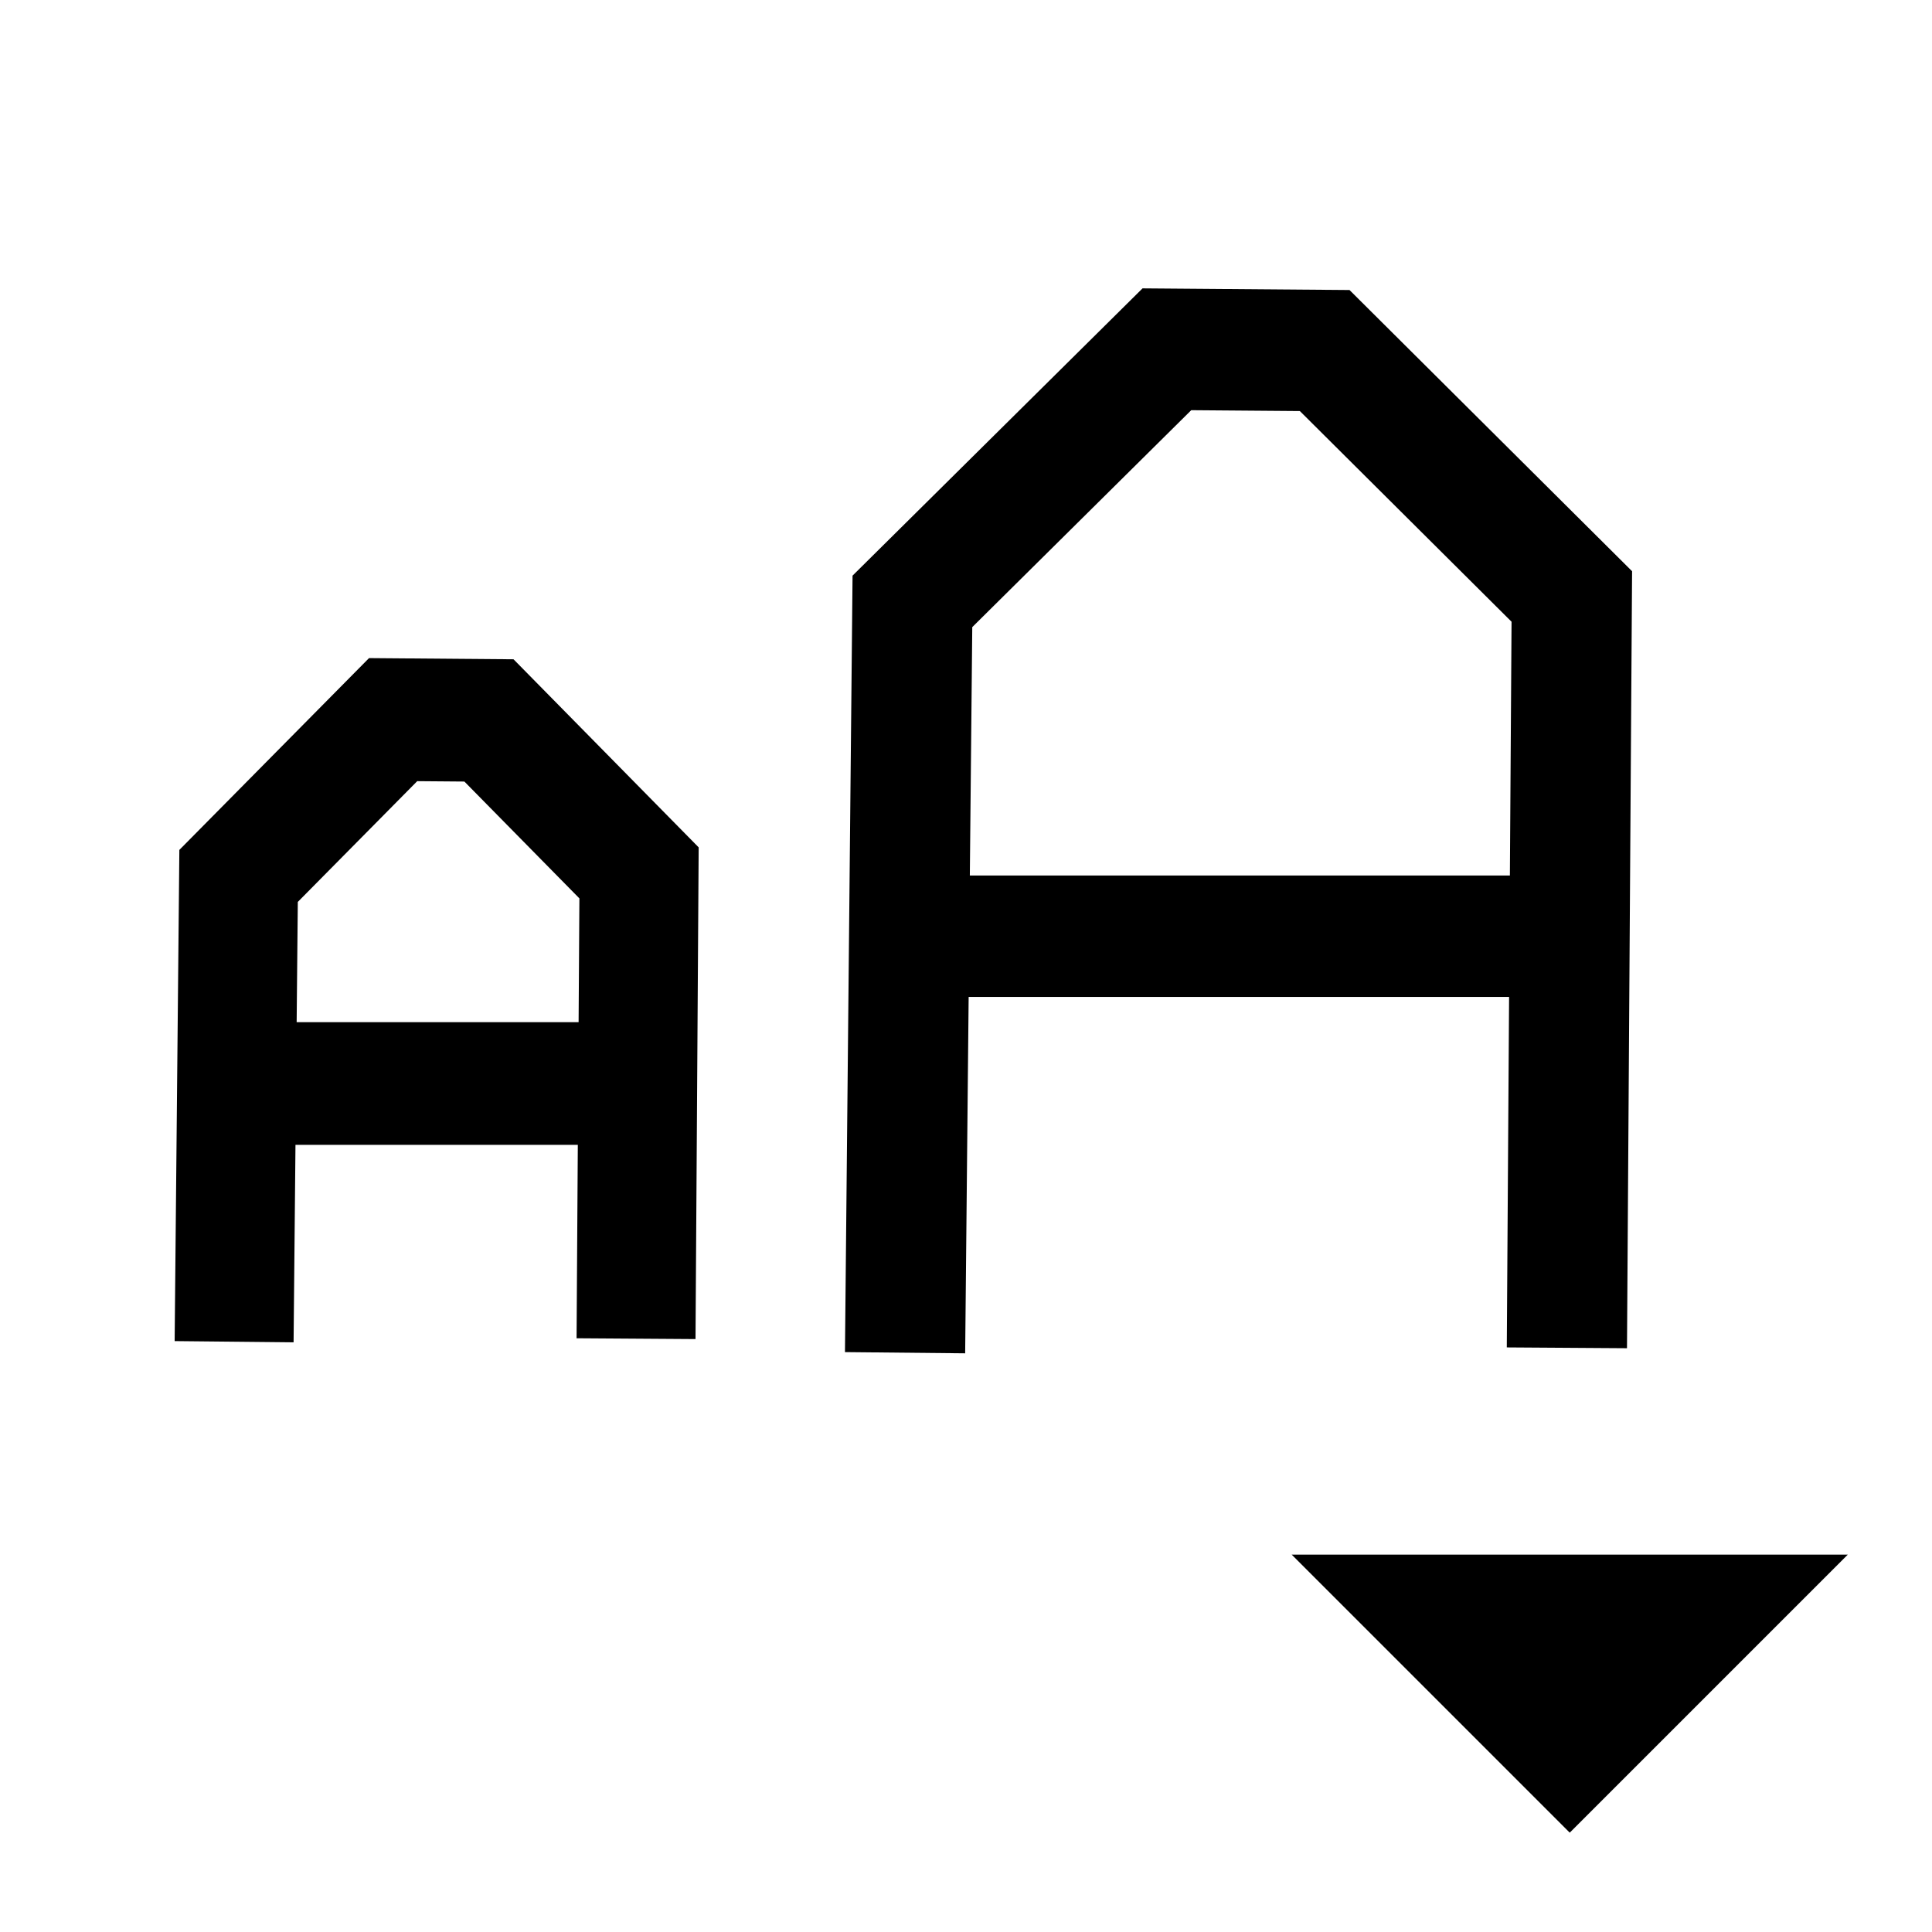 <?xml version="1.0" encoding="UTF-8" standalone="no"?>
<!-- Created with Inkscape (http://www.inkscape.org/) -->

<svg
   xmlns:dc="http://purl.org/dc/elements/1.1/"
   xmlns:cc="http://creativecommons.org/ns#"
   xmlns:rdf="http://www.w3.org/1999/02/22-rdf-syntax-ns#"
   xmlns:svg="http://www.w3.org/2000/svg"
   xmlns="http://www.w3.org/2000/svg"
   xmlns:sodipodi="http://sodipodi.sourceforge.net/DTD/sodipodi-0.dtd"
   xmlns:inkscape="http://www.inkscape.org/namespaces/inkscape"
   width="64"
   height="64"
   viewBox="0 0 16.933 16.933"
   version="1.1"
   id="svg8"
   inkscape:version="0.92.2 (5c3e80d, 2017-08-06)"
   sodipodi:docname="EditFontSize.svg">
  <defs
     id="defs2" />
  <sodipodi:namedview
     id="base"
     pagecolor="#ffffff"
     bordercolor="#666666"
     borderopacity="1.0"
     inkscape:pageopacity="0.0"
     inkscape:pageshadow="2"
     inkscape:zoom="8.4521358"
     inkscape:cx="-7.694109"
     inkscape:cy="32"
     inkscape:document-units="px"
     inkscape:current-layer="layer1"
     showgrid="false"
     units="px"
     inkscape:window-width="3200"
     inkscape:window-height="1756"
     inkscape:window-x="0"
     inkscape:window-y="0"
     inkscape:window-maximized="1"
     inkscape:snap-bbox="true"
     inkscape:snap-bbox-midpoints="true"
     inkscape:snap-nodes="false">
    <inkscape:grid
       type="xygrid"
       id="grid815"
       empspacing="4" />
  </sodipodi:namedview>
  <g
     inkscape:label="Layer 1"
     inkscape:groupmode="layer"
     id="layer1"
     transform="translate(0,-280.067)">
    <g
       id="g3543"
       transform="matrix(0.685,0,0,0.692,5.102,87.85)"
       style="stroke:#000000;stroke-width:1.453;stroke-opacity:1">
      <path
         inkscape:connector-curvature="0"
         id="path850"
         d="m 4.132,294.903 0.094,-9.516 3.256,-3.193 2.019,0.016 3.162,3.115 -0.063,9.516"
         style="fill:none;fill-rule:evenodd;stroke:#000000;stroke-width:1.538;stroke-linecap:butt;stroke-linejoin:miter;stroke-miterlimit:4;stroke-dasharray:none;stroke-opacity:1" />
      <path
         inkscape:connector-curvature="0"
         id="path852"
         d="M 4.32,289.628 H 12.615"
         style="fill:none;fill-rule:evenodd;stroke:#000000;stroke-width:1.538;stroke-linecap:butt;stroke-linejoin:miter;stroke-miterlimit:4;stroke-dasharray:none;stroke-opacity:1" />
    </g>
    <g
       id="g3543-4"
       transform="matrix(0.416,0,0,0.429,0.333,165.313)"
       style="stroke:#000000;stroke-width:2.368;stroke-opacity:1">
      <path
         inkscape:connector-curvature="0"
         id="path850-5"
         d="m 4.132,294.903 0.094,-9.516 3.256,-3.193 2.019,0.016 3.162,3.115 -0.063,9.516"
         style="fill:none;fill-rule:evenodd;stroke:#000000;stroke-width:2.506;stroke-linecap:butt;stroke-linejoin:miter;stroke-miterlimit:4;stroke-dasharray:none;stroke-opacity:1" />
      <path
         inkscape:connector-curvature="0"
         id="path852-4"
         d="M 4.32,289.628 H 12.615"
         style="fill:none;fill-rule:evenodd;stroke:#000000;stroke-width:2.506;stroke-linecap:butt;stroke-linejoin:miter;stroke-miterlimit:4;stroke-dasharray:none;stroke-opacity:1" />
    </g>
    <path
       style="fill:#000000;fill-opacity:1;fill-rule:evenodd;stroke:#000000;stroke-width:0.265px;stroke-linecap:butt;stroke-linejoin:miter;stroke-opacity:1"
       d="m 13.758,295.942 -2.117,-2.117 H 15.875 Z"
       id="path2915"
       inkscape:connector-curvature="0"
       sodipodi:nodetypes="cccc" />
  </g>
</svg>
